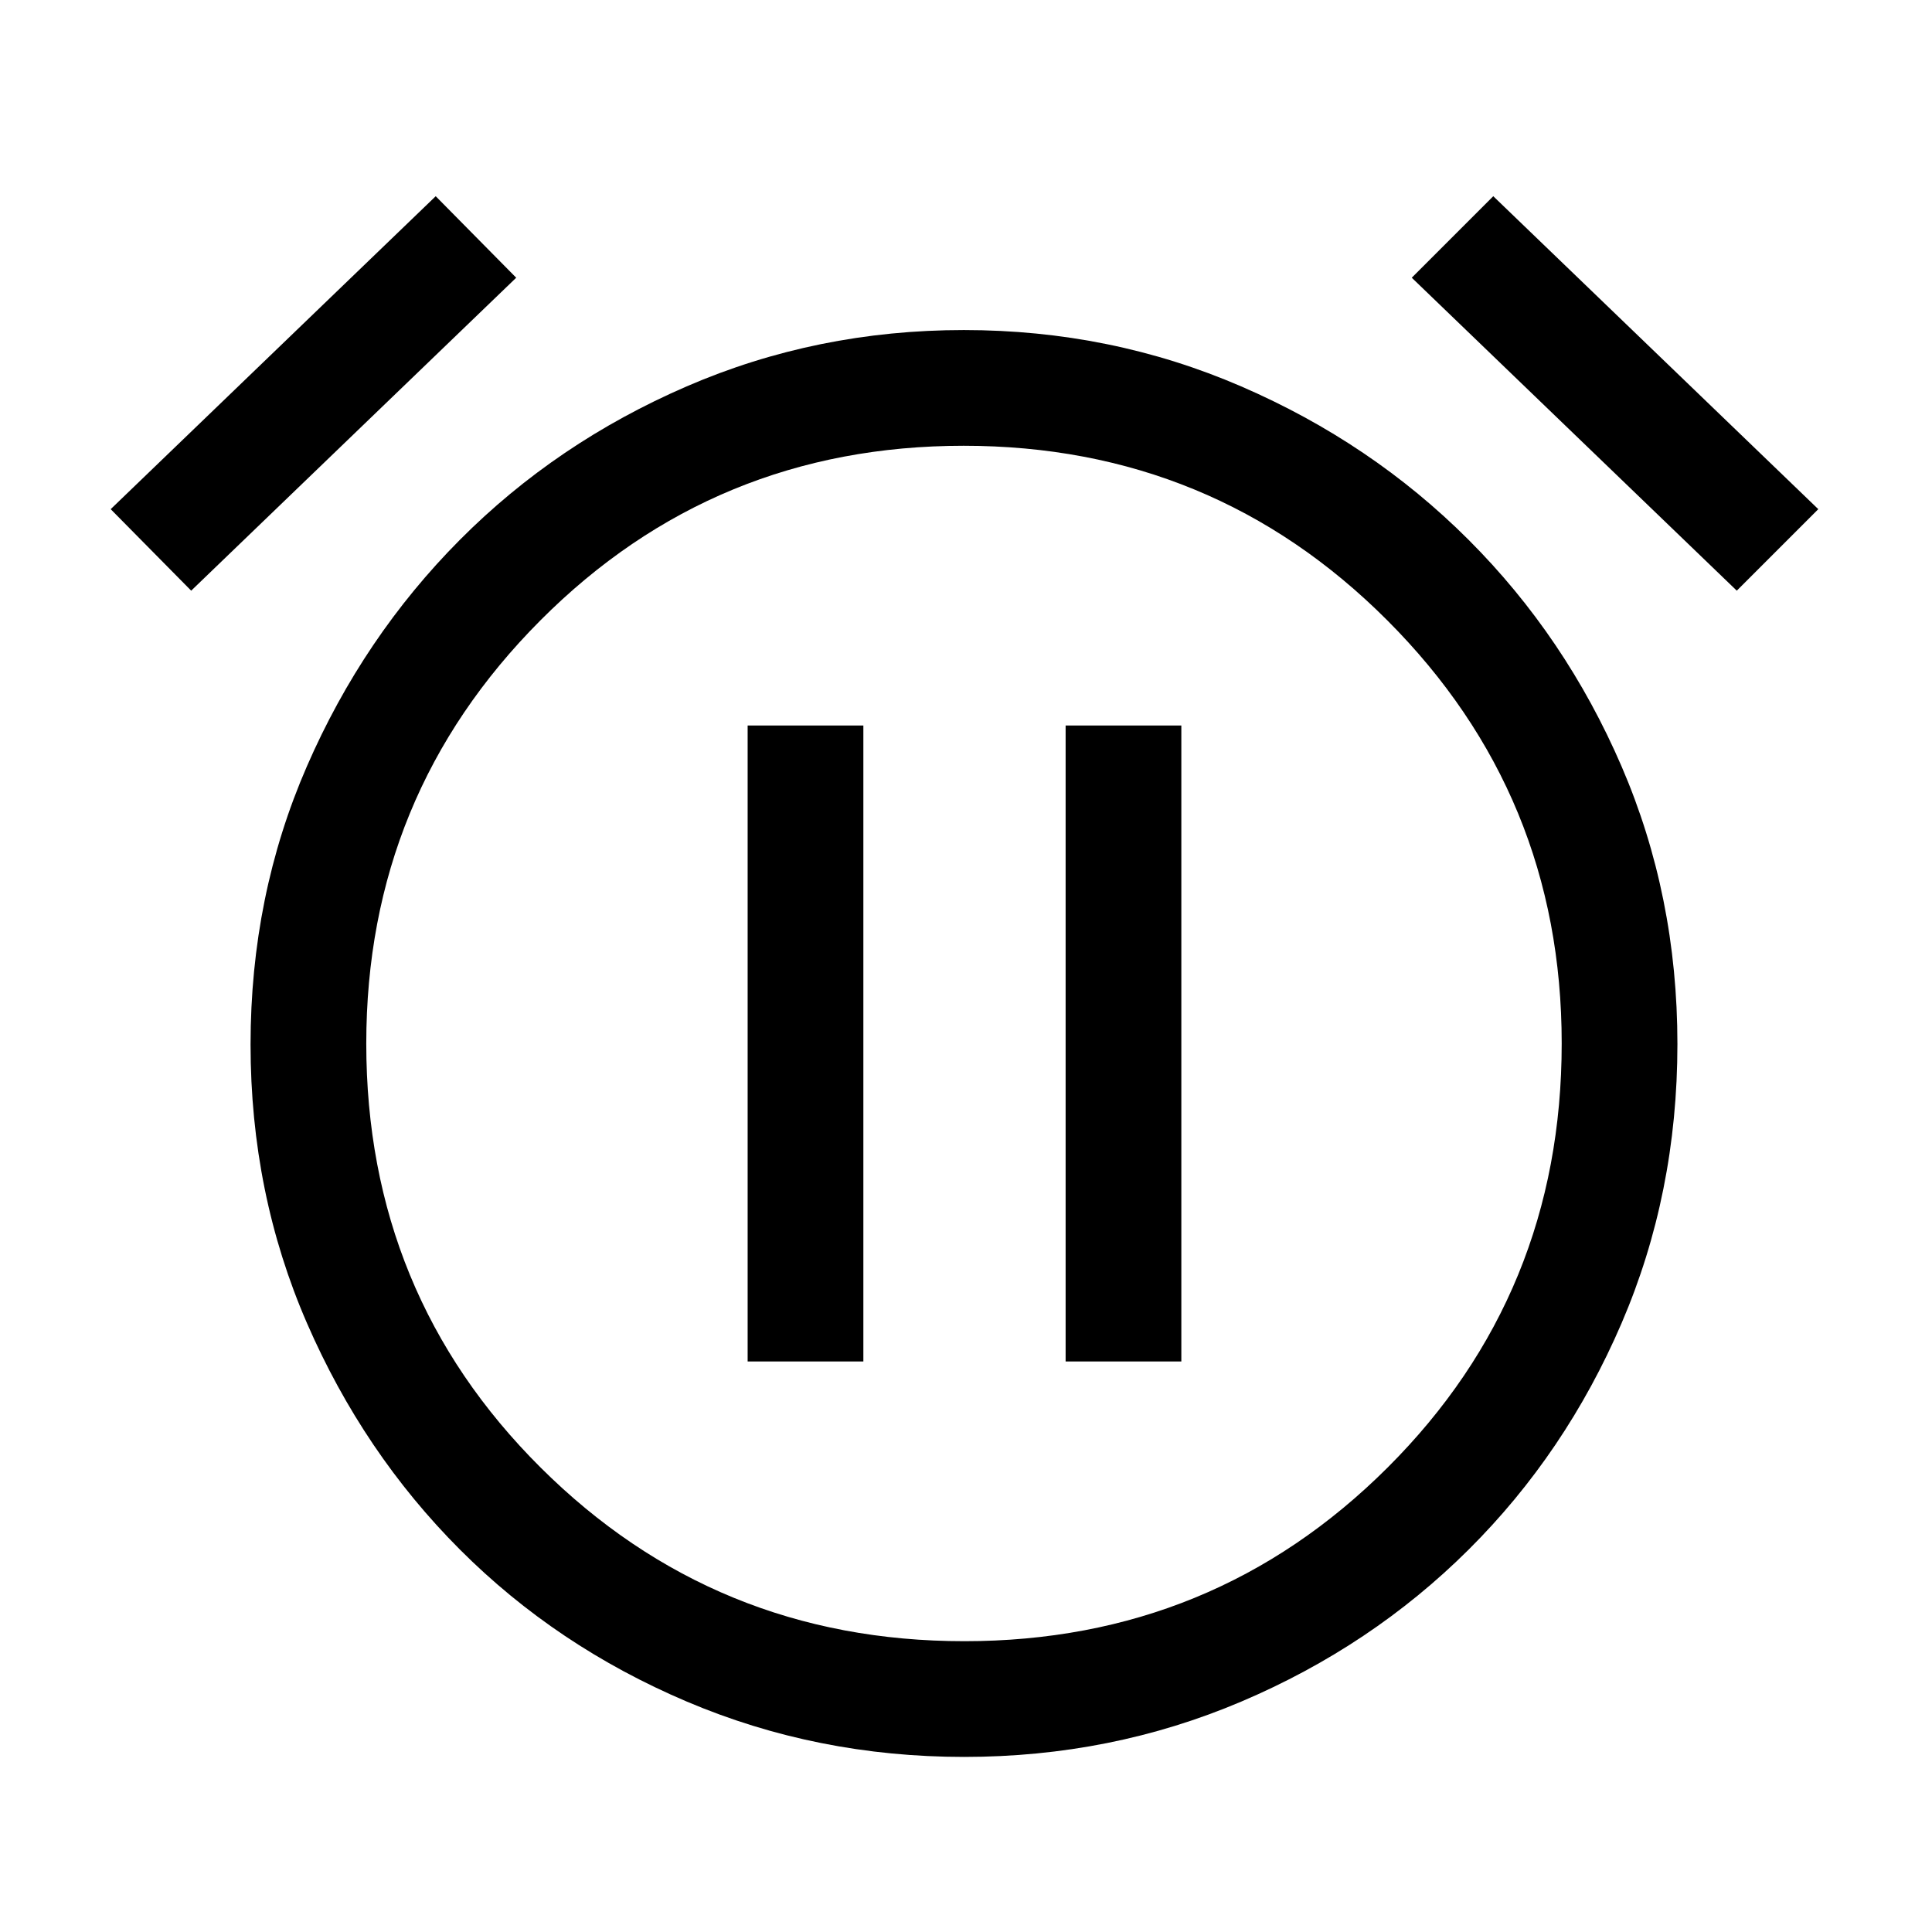 <svg xmlns="http://www.w3.org/2000/svg" height="48" viewBox="0 -960 960 960" width="48"><path d="M479.07-87Q406-87 341.25-114.5t-112.72-75.53q-47.97-48.03-76-112.5T124.5-440.98q0-73.99 28-138.25 28-64.27 76-112.52T341.18-768q64.69-28 137.75-28 73.07 0 137.82 28t113 76.25q48.25 48.25 76 112.56 27.75 64.32 27.75 137.96 0 74.23-27.75 138.73Q778-238 729.75-190t-112.93 75.5Q552.13-87 479.07-87ZM479-439.5Zm-262.5-423 40 40.5L95-666.5 55-707l161.5-155.5Zm525.5 0L903.5-707 863-666.5 701.5-822l40.5-40.5Zm-262.84 718q123.84 0 210.34-86.29 86.5-86.3 86.5-210.75 0-123.46-86.66-210.21-86.66-86.75-210.5-86.75T268.5-651.71Q182-564.91 182-441.46q0 124.46 86.66 210.71 86.66 86.25 210.5 86.25Zm-107.66-139H429v-316h-57.5v316Zm158 0H587v-316h-57.5v316Z"/></svg>